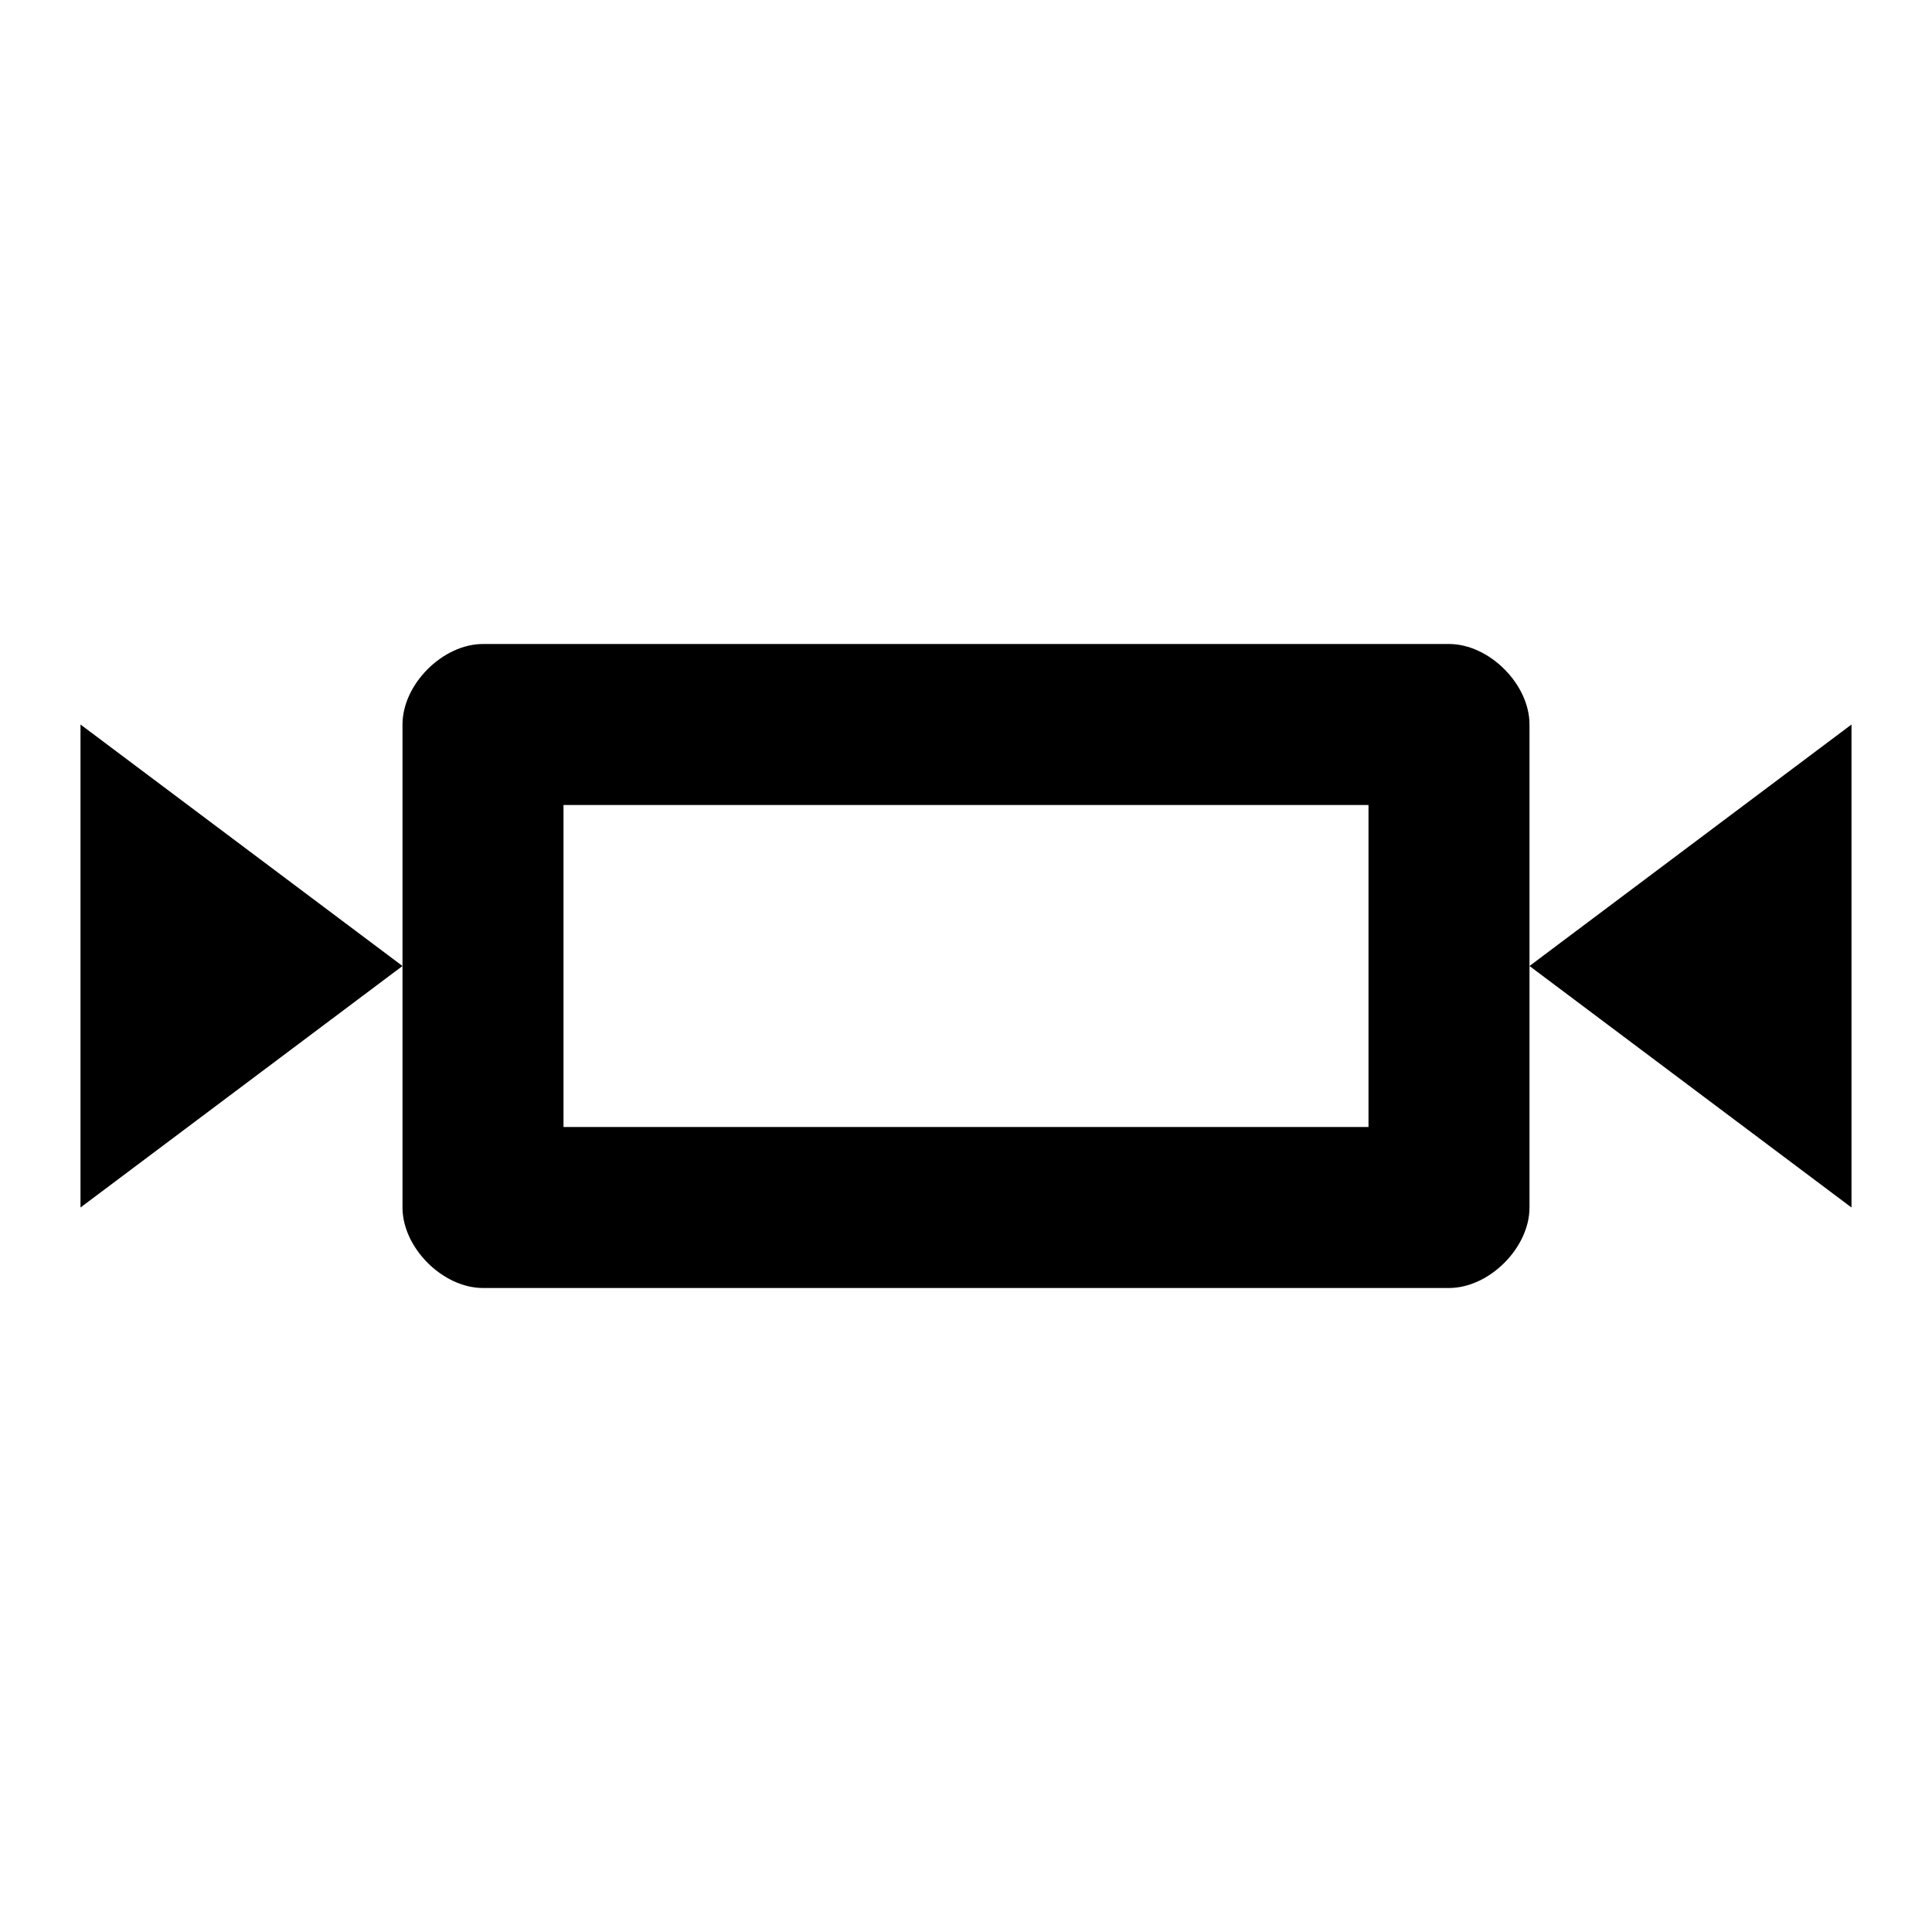 <?xml version="1.0" encoding="utf-8"?>
<!-- Generator: $$$/GeneralStr/196=Adobe Illustrator 27.6.0, SVG Export Plug-In . SVG Version: 6.00 Build 0)  -->
<svg version="1.1" id="图层_1" xmlns="http://www.w3.org/2000/svg" xmlns:xlink="http://www.w3.org/1999/xlink" x="0px" y="0px"
	 viewBox="0 0 24 24" style="enable-background:new 0 0 24 24;" xml:space="preserve">
<polygon points="23,9 23,15 19,12 "/>
<polygon points="5,12 1,15 1,9 "/>
<path d="M18,8H6C5.5,8,5,8.5,5,9v6c0,0.5,0.5,1,1,1h12c0.5,0,1-0.5,1-1V9C19,8.5,18.5,8,18,8z M17,14H7v-4h10V14z"/>
</svg>
